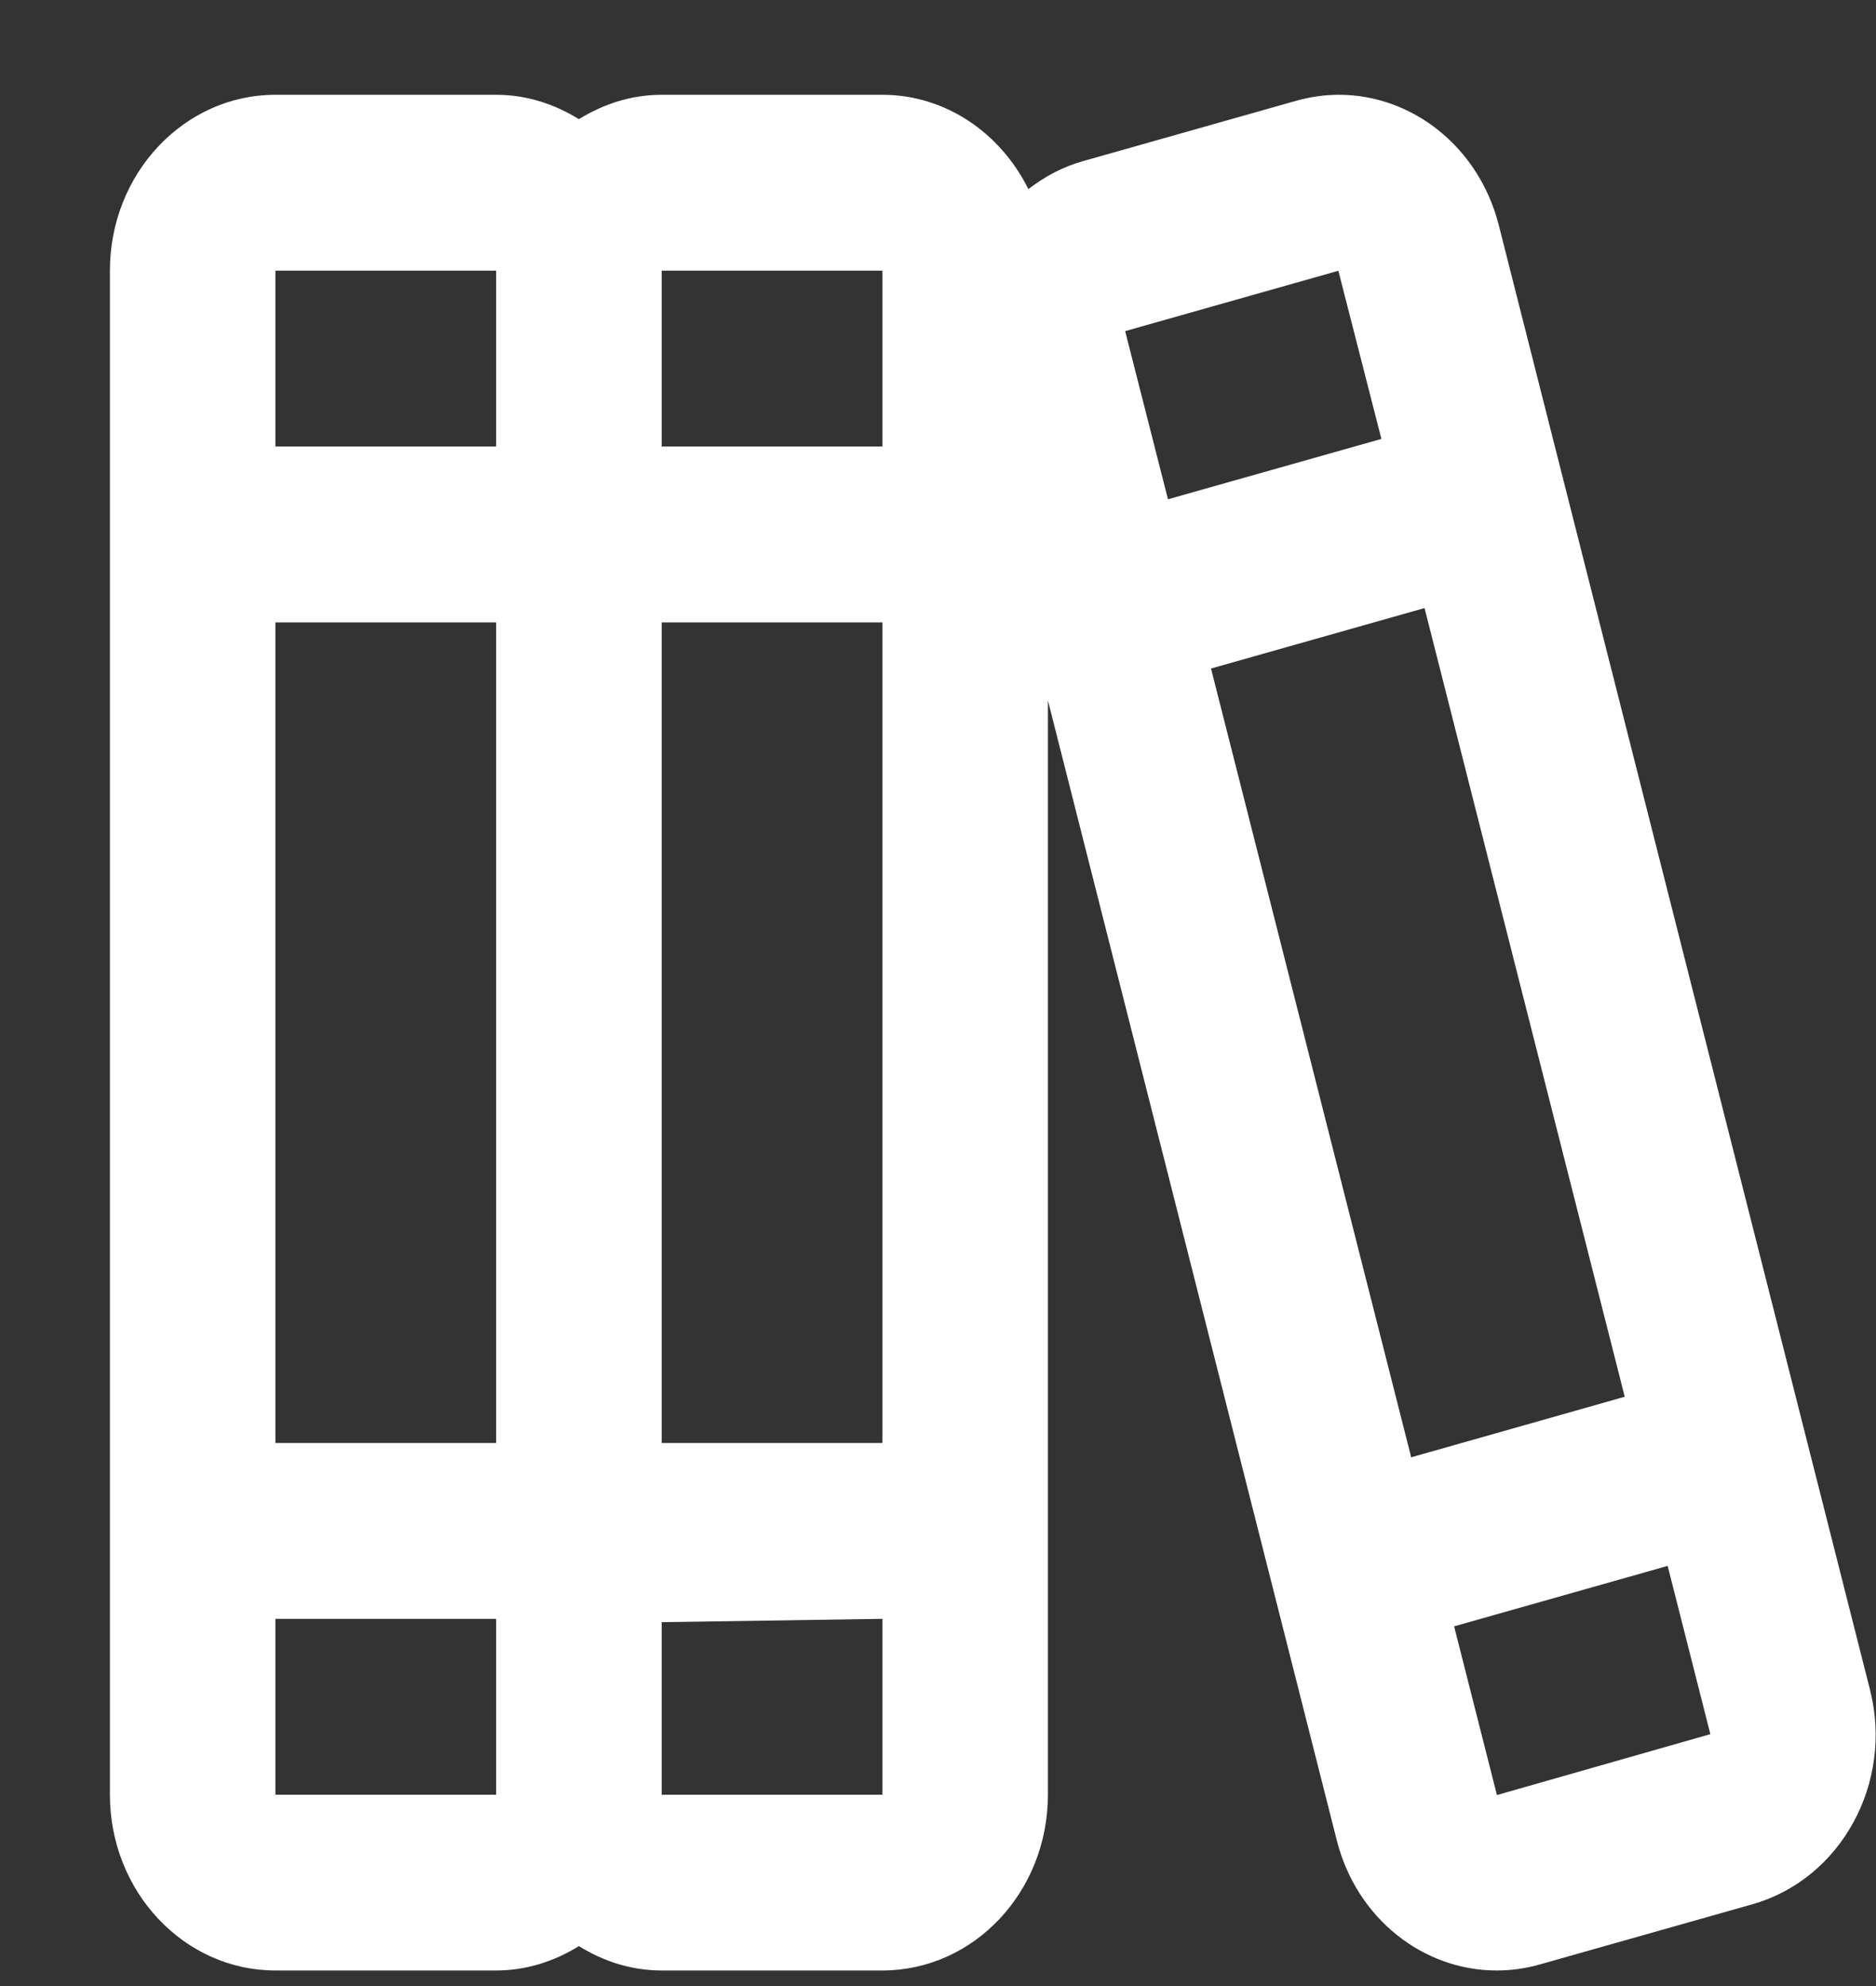 <svg width="17" height="18" viewBox="0 0 17 18" fill="none" xmlns="http://www.w3.org/2000/svg">
<rect x="0" y="0" width="17" height="18" fill="#333333" stroke="none"/>
<g clip-path="url(#clip0_6194_139606)">
<path d="M16.946 15.316L13.581 2.038C13.399 1.327 12.793 0.859 12.134 0.859C12.005 0.859 11.874 0.877 11.744 0.914L9.812 1.461C9.628 1.513 9.464 1.602 9.319 1.714C9.068 1.208 8.571 0.859 7.996 0.859H5.996C5.721 0.859 5.468 0.943 5.246 1.08C5.024 0.943 4.771 0.859 4.496 0.859H2.496C1.668 0.859 0.996 1.573 0.996 2.453V16.266C0.996 17.145 1.668 17.859 2.496 17.859H4.496C4.771 17.859 5.025 17.775 5.246 17.638C5.468 17.776 5.721 17.859 5.996 17.859H7.996C8.825 17.859 9.496 17.146 9.496 16.266V6.348L12.115 16.684C12.296 17.391 12.899 17.859 13.562 17.859C13.69 17.859 13.821 17.842 13.951 17.805L15.883 17.258C16.684 17.029 17.159 16.159 16.946 15.316ZM7.996 2.453V4.047H5.996V2.453H7.996ZM5.996 5.641H7.996V13.078H5.996V5.641ZM4.496 13.078H2.496V5.641H4.496V13.078ZM4.496 2.453V4.047H2.496V2.453H4.496ZM2.496 16.266V14.672H4.496V16.266H2.496ZM5.996 16.266L5.996 14.702L7.996 14.672V16.266H5.996ZM10.196 3.001L12.128 2.454L12.518 3.978L10.584 4.525L10.196 3.001ZM10.974 6.059L12.909 5.511L14.723 12.659L12.788 13.208L10.974 6.059ZM13.565 16.269L13.177 14.74L15.112 14.192L15.499 15.717L13.565 16.269Z" fill="white"/>
</g>
<defs>
<clipPath id="clip0_6194_139606">
<rect width="16" height="17" fill="white" transform="translate(0.996 0.859)"/>
</clipPath>
</defs>
</svg>
